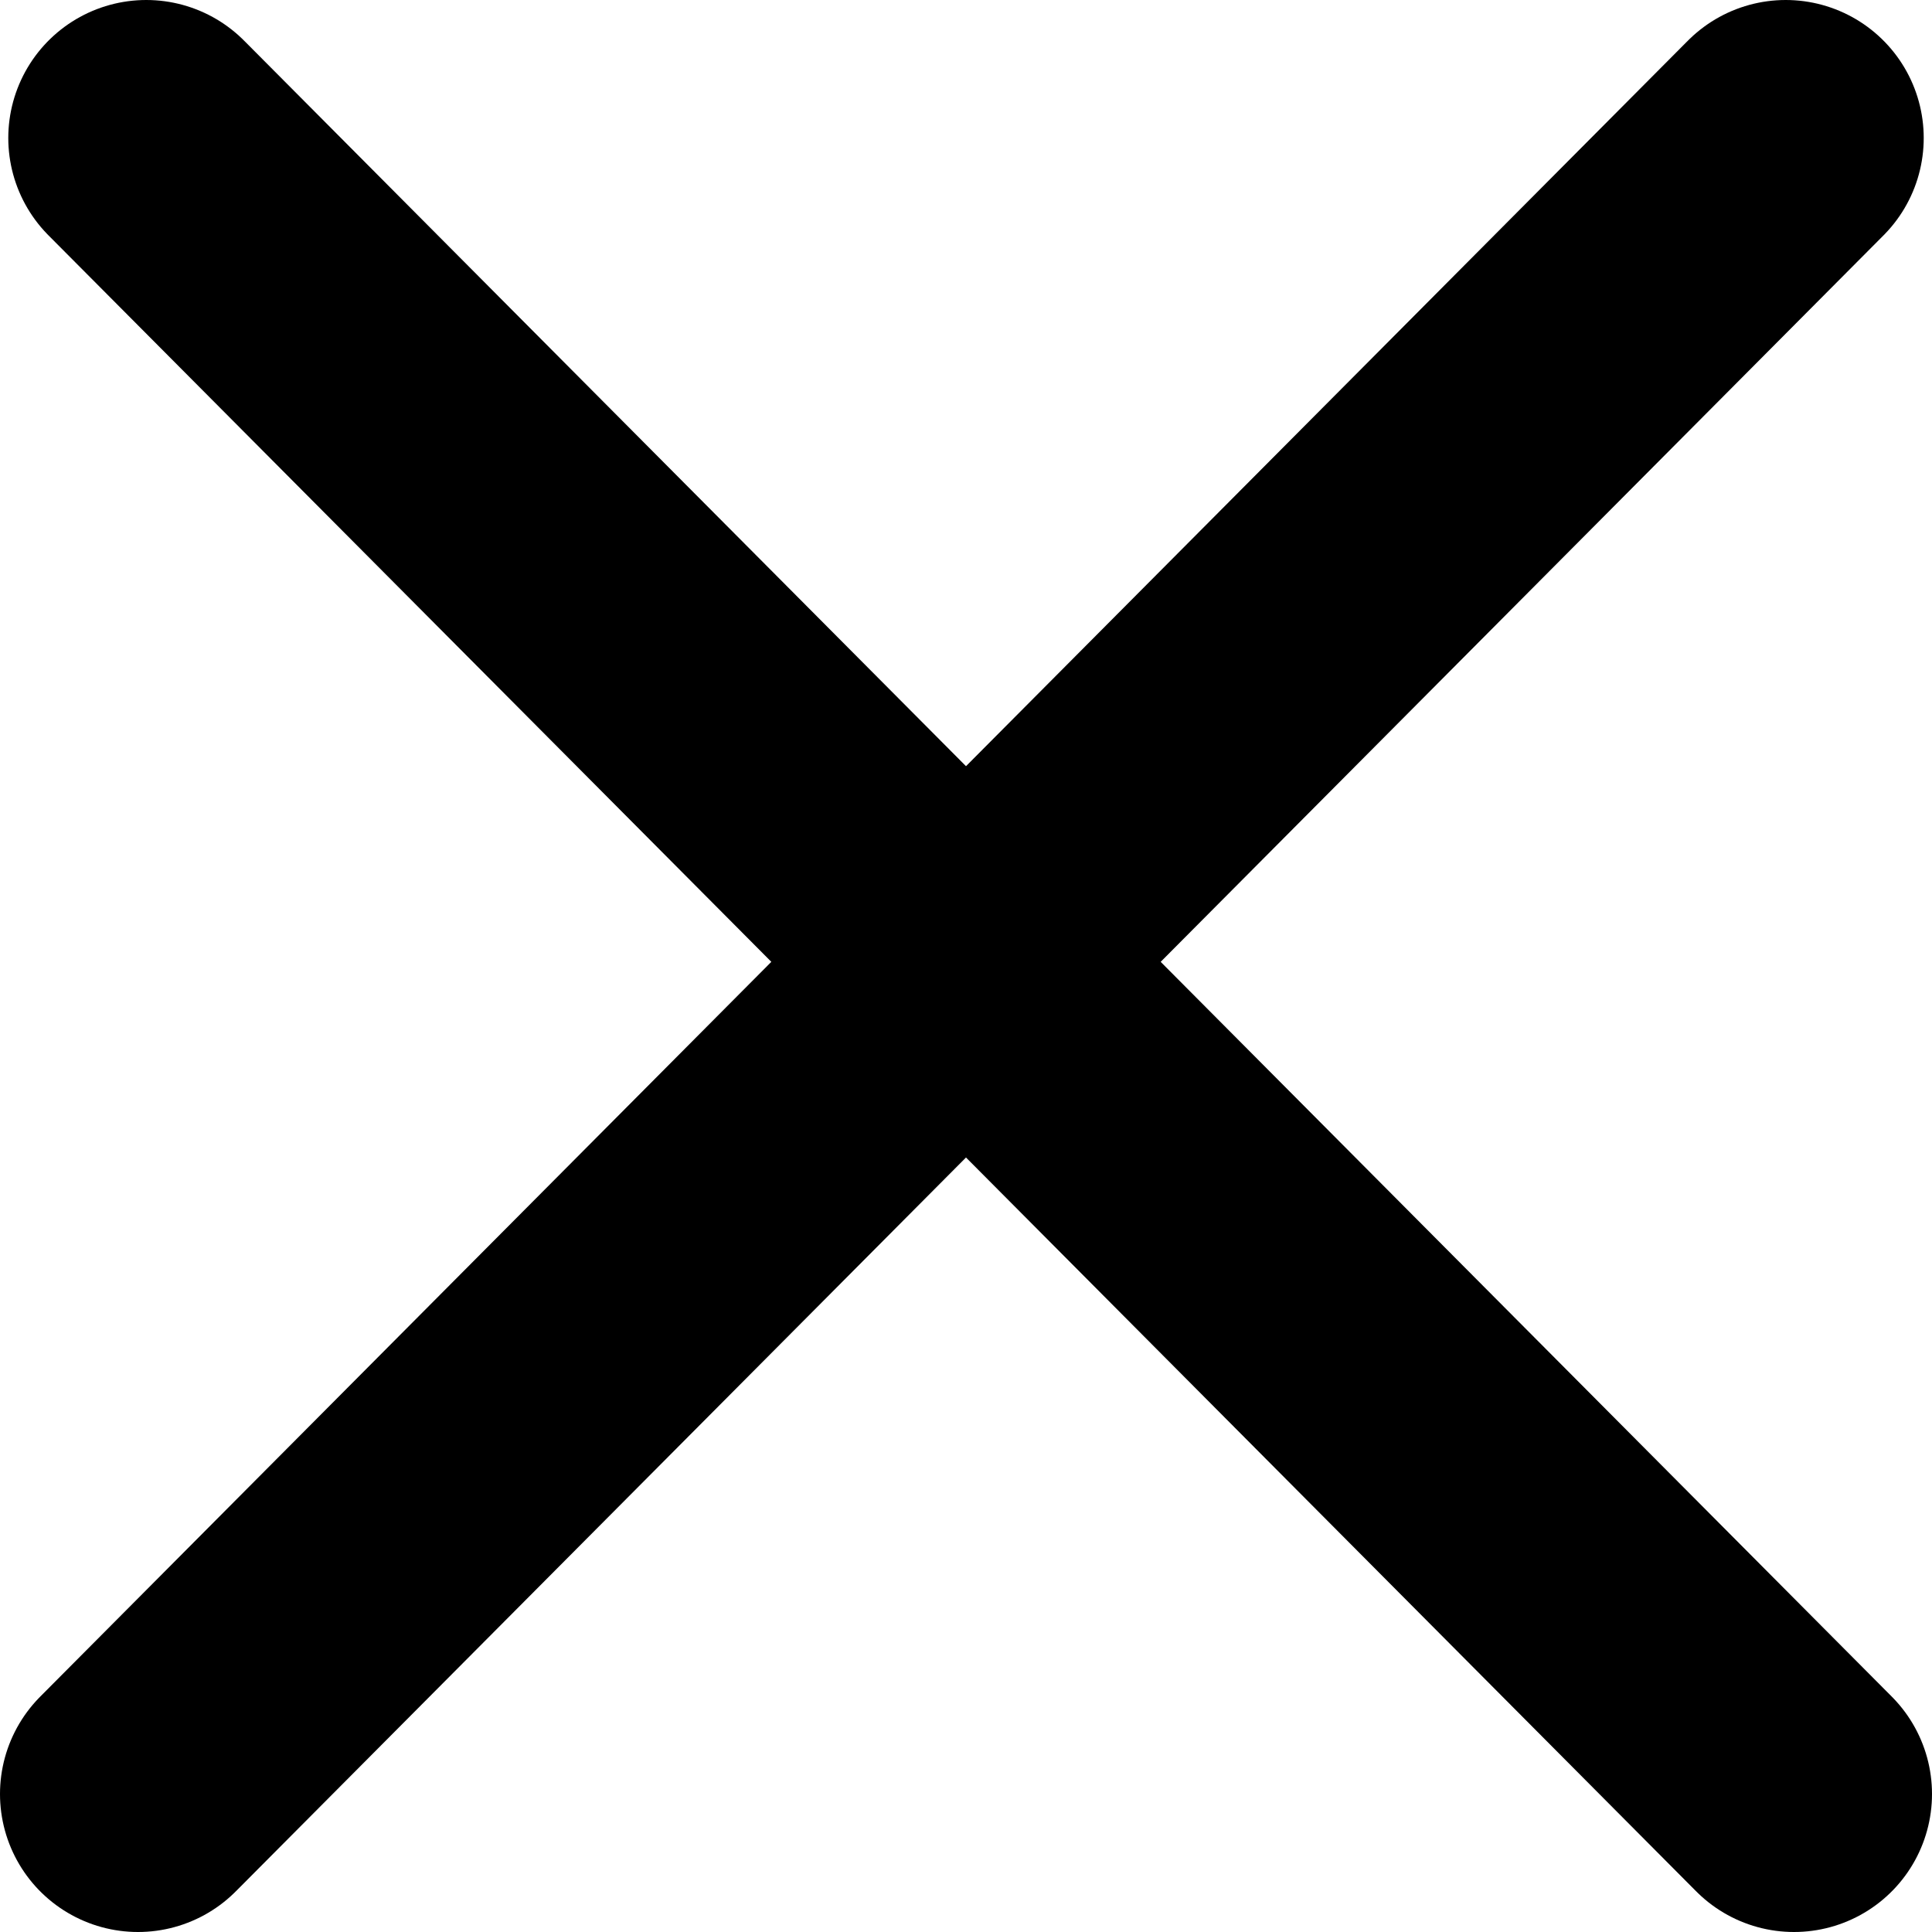 <svg width="14" height="14" viewBox="0 0 14 14" fill="none" xmlns="http://www.w3.org/2000/svg">
    <path d="M1 13L12.94 1M13 13L1.06 1" stroke="black" stroke-width="2" stroke-linecap="round"
        stroke-linejoin="round" />
</svg>